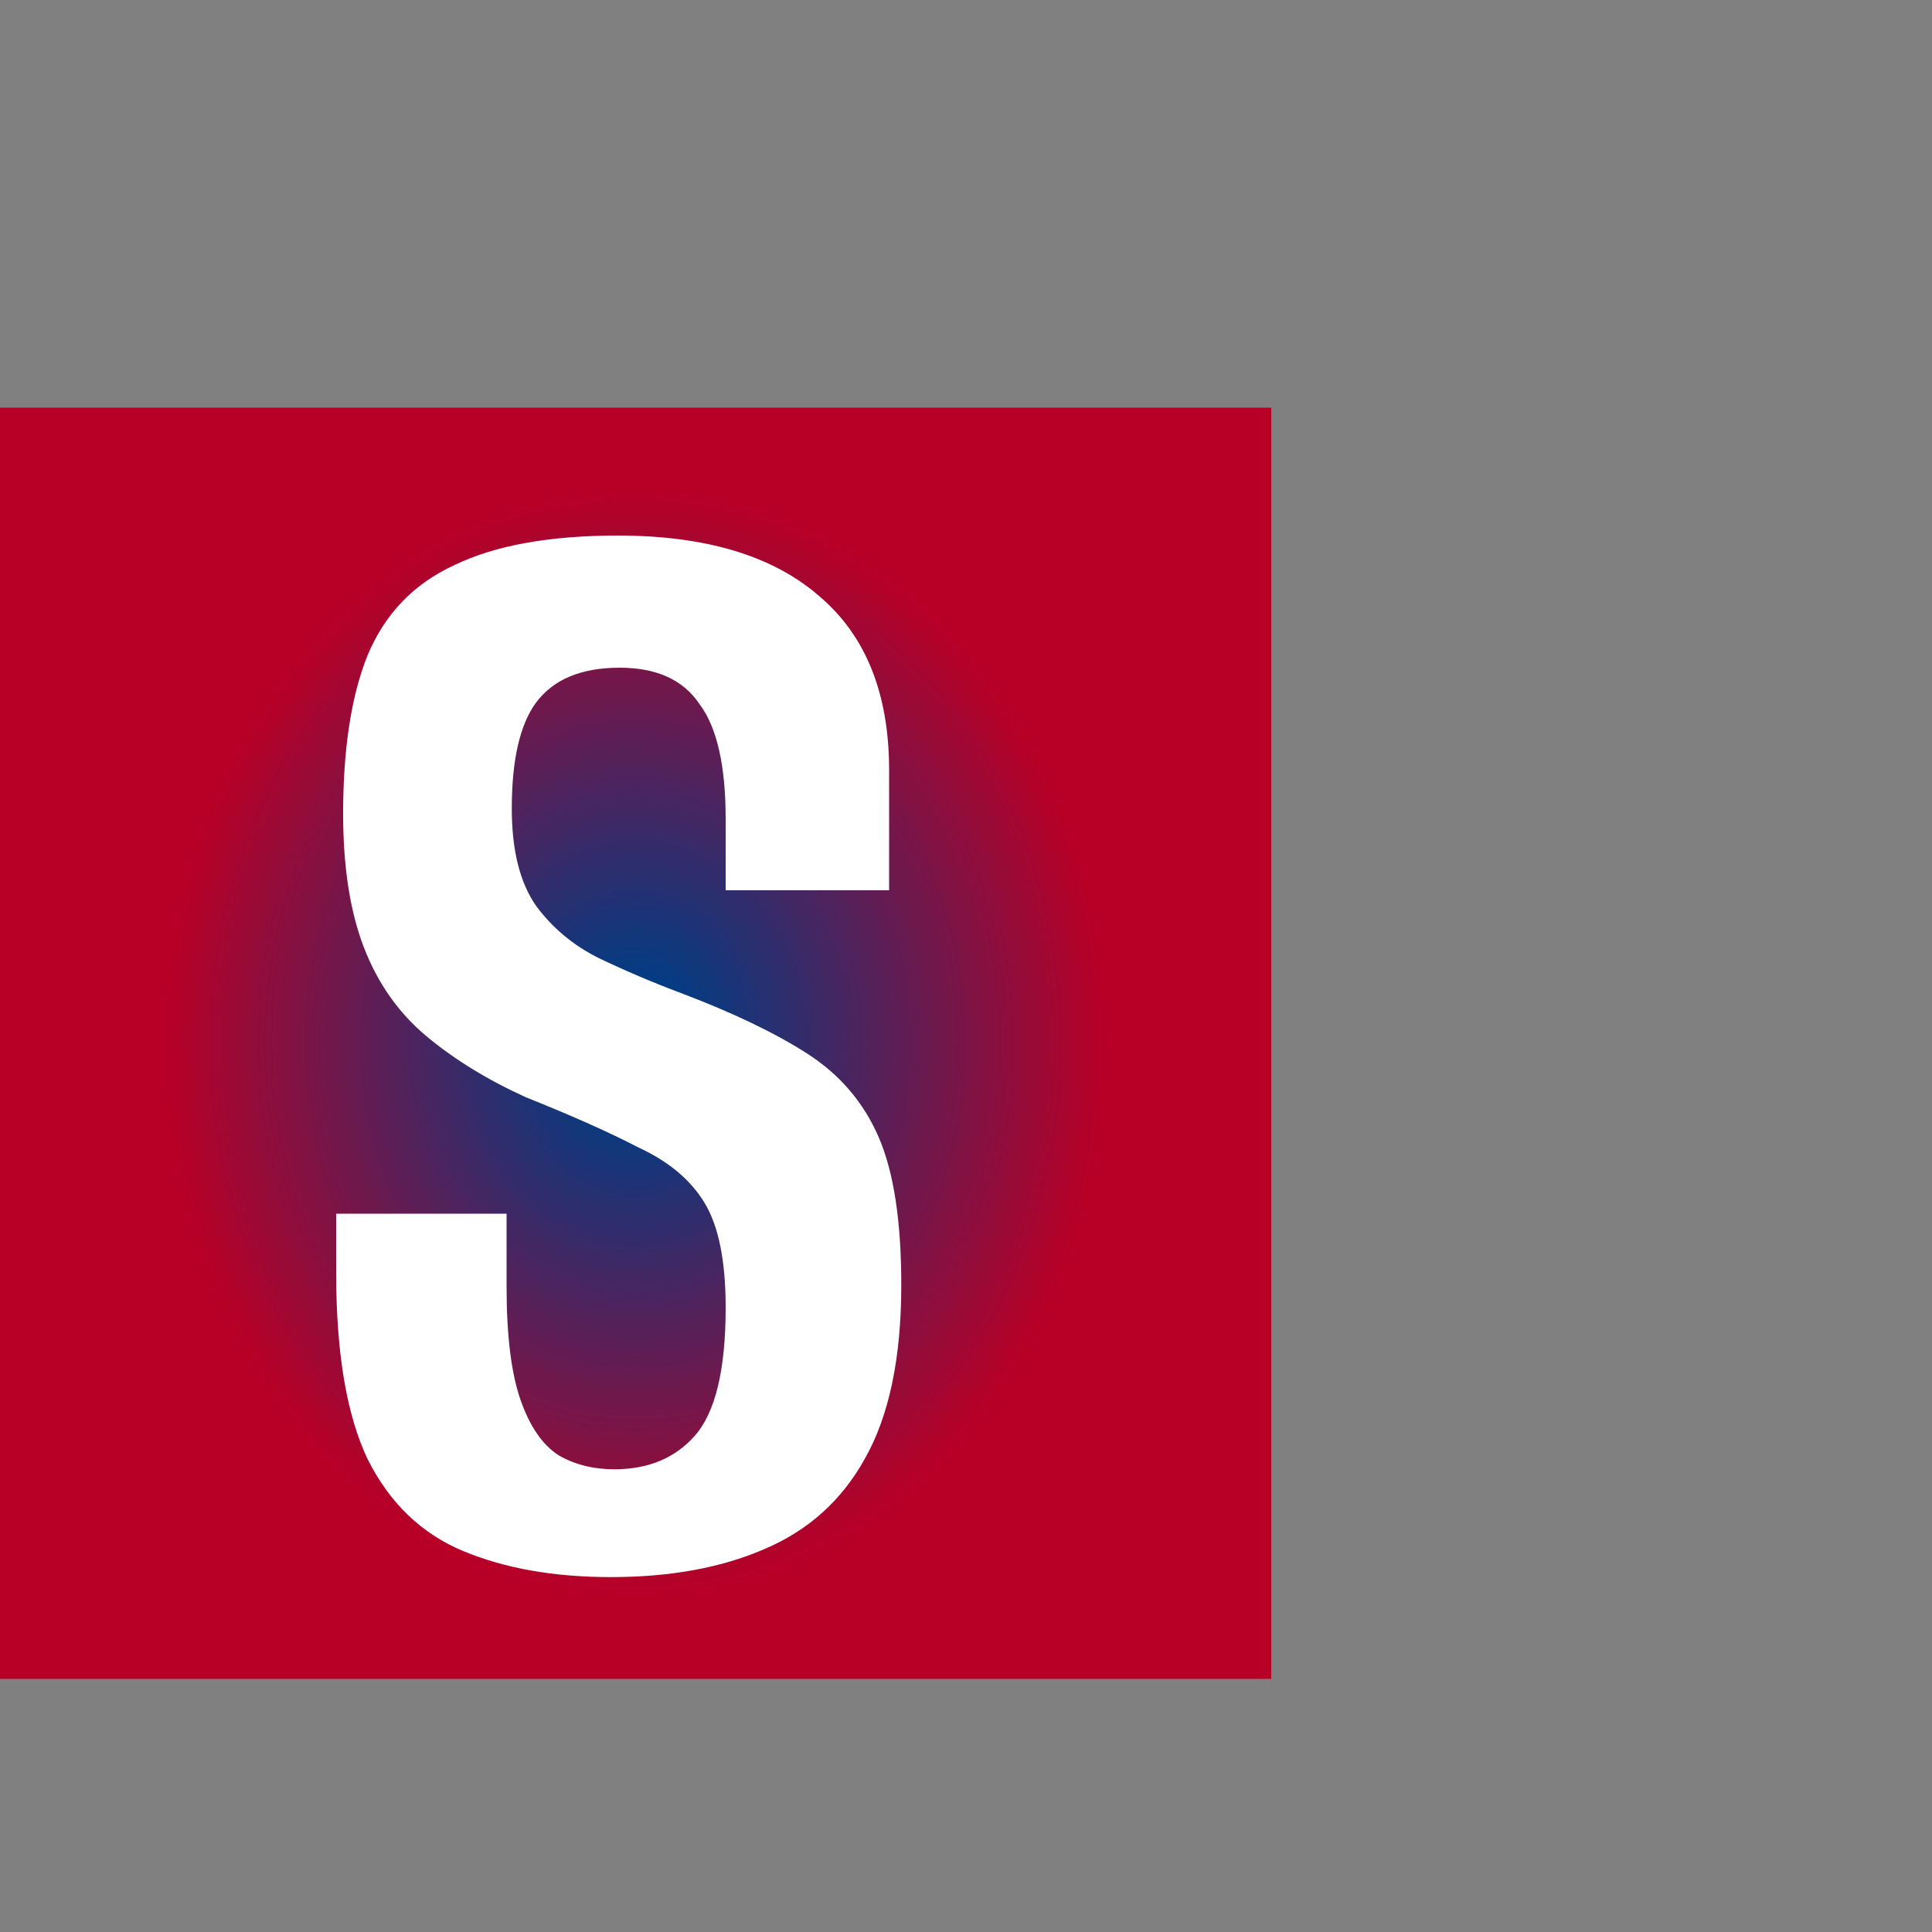 <svg width="1000" height="1000" viewBox="0 0 1000 1000" fill="none" xmlns="http://www.w3.org/2000/svg">
<rect x="0" y="0" width="1000" height="1000" fill="#808080" stroke="none"/>
<path d="M0 211H658V869H0V211Z" fill="url(#paint0_angular_15911_28)"/>
<path d="M316.2 816.3C286.8 816.3 261.3 811.8 239.7 802.8C218.1 793.8 201.6 777.9 190.2 755.1C179.4 732.3 174 700.2 174 658.8V628.2C188.4 628.2 203.1 628.2 218.1 628.2C233.1 628.2 247.8 628.2 262.2 628.2V666C262.2 691.2 264.6 710.7 269.4 724.5C274.2 738.3 280.8 747.9 289.2 753.3C297.6 758.1 307.2 760.5 318 760.5C335.4 760.5 349.2 754.8 359.4 743.4C370.2 731.4 375.6 709.2 375.6 676.8C375.6 652.8 372 634.8 364.8 622.8C357.6 610.8 346.2 601.2 330.6 594C315.6 586.2 296.1 577.5 272.1 567.9C252.3 558.9 235.2 548.4 220.8 536.4C206.4 524.4 195.6 509.1 188.4 490.5C181.2 471.9 177.6 448.8 177.6 421.2C177.6 387.6 181.8 360.3 190.2 339.3C199.2 317.7 214.2 302.1 235.2 292.5C256.2 282.3 284.4 277.2 319.8 277.2C365.4 277.2 400.2 287.7 424.2 308.7C448.2 329.1 460.2 359.1 460.2 398.7V460.8C446.4 460.8 432.3 460.8 417.9 460.8C404.1 460.8 390 460.8 375.6 460.8V423.9C375.6 396.3 371.1 376.5 362.1 364.5C353.7 351.9 339.9 345.6 320.7 345.6C300.9 345.6 286.5 351.6 277.5 363.6C269.1 375 264.9 393.3 264.9 418.5C264.9 440.1 269.1 456.9 277.5 468.9C285.9 480.3 296.7 489.3 309.9 495.9C323.7 502.5 337.8 508.5 352.2 513.9C379.2 524.1 401.1 534.6 417.9 545.4C434.7 556.2 447 570.6 454.8 588.6C462.6 606.6 466.5 632.1 466.5 665.1C466.5 702.9 460.2 732.9 447.6 755.1C435.6 776.7 418.2 792.3 395.4 801.9C373.2 811.5 346.8 816.3 316.2 816.3Z" fill="white"/>
<defs>
<radialGradient id="paint0_angular_15911_28" cx="0" cy="0" r="1" gradientUnits="userSpaceOnUse" gradientTransform="translate(329 540) rotate(90) scale(329 277.597)">
<stop offset="0.09" stop-color="#003D85"/>
<stop offset="0.87" stop-color="#B80027"/>
</radialGradient>
</defs>
</svg>
